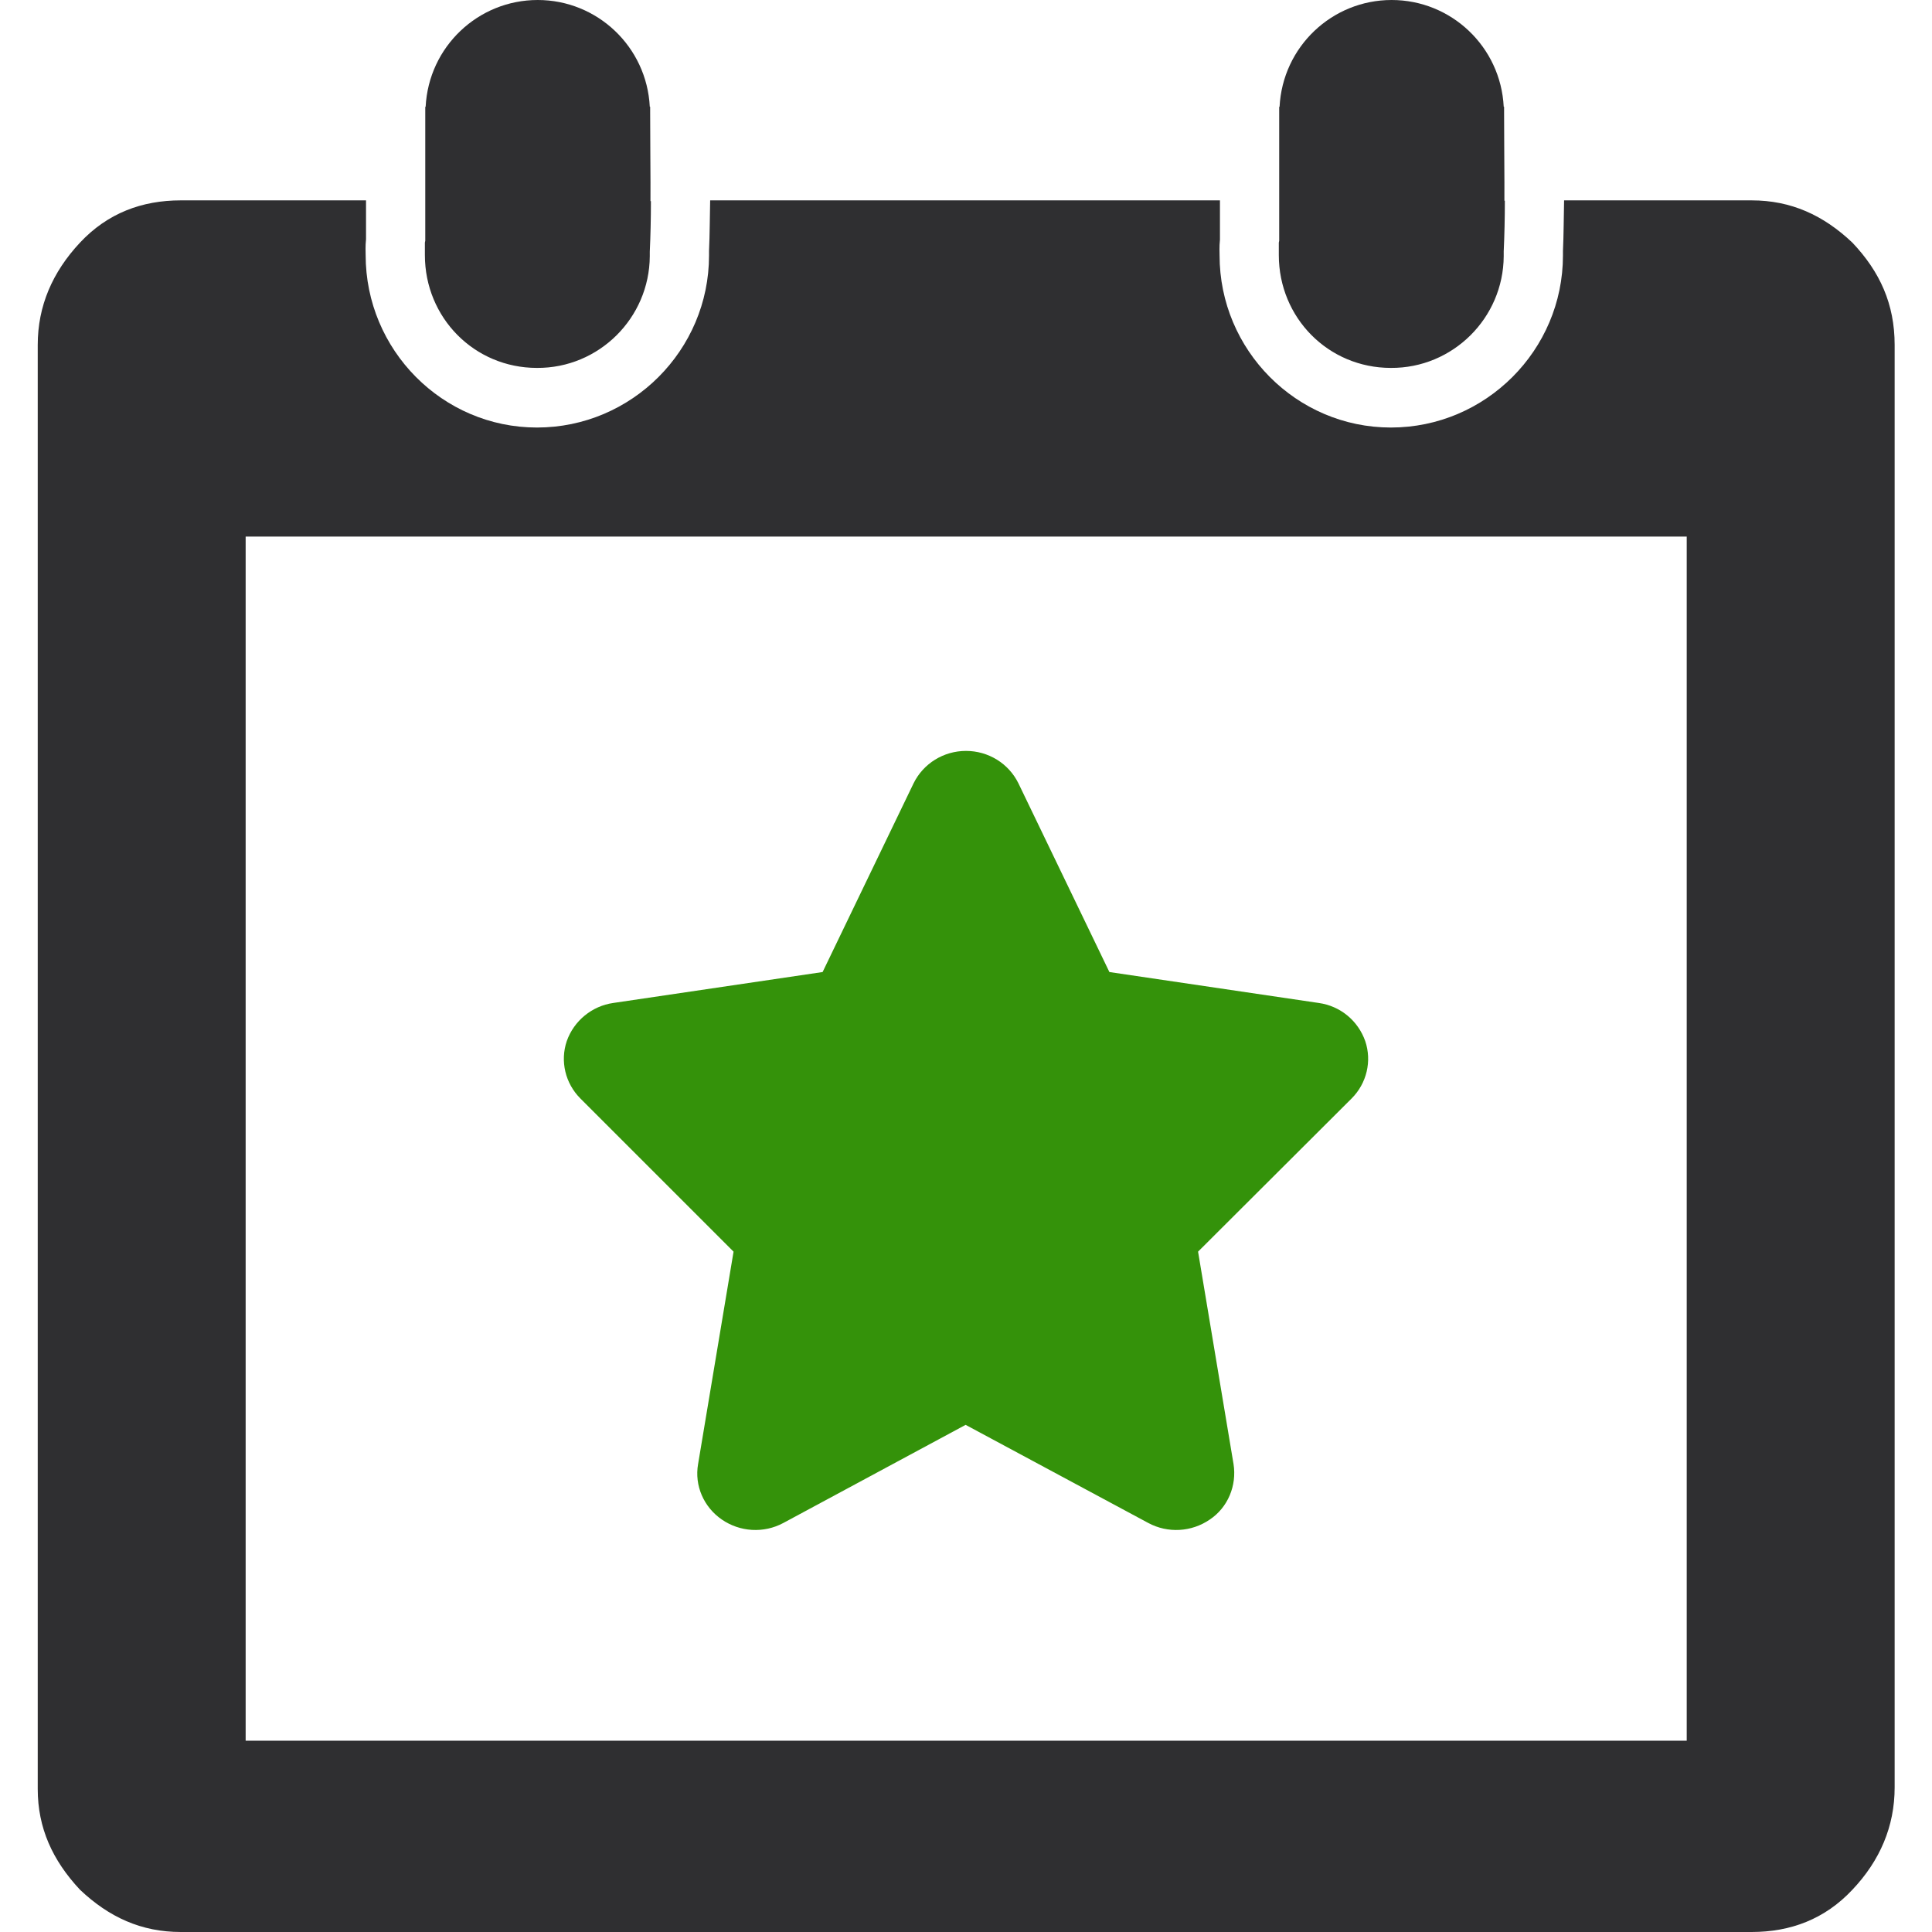 <svg xmlns="http://www.w3.org/2000/svg" xml:space="preserve" viewBox="0 0 512 512"><path d="M361.8 275.9c-1.9-5.4-6.6-9.3-12.3-10.1l-55.5-8.2-24.1-50c-2.6-5.3-8-8.6-13.9-8.6s-11.3 3.3-13.9 8.6l-24.1 50-55.5 8.2c-5.6.8-10.4 4.7-12.3 10.1-1.8 5.3-.4 11.2 3.6 15.2l40.6 40.6L185 388c-1 5.7 1.5 11.4 6.3 14.7s11.1 3.7 16.3.9l48.3-26 48.4 26c5.2 2.8 11.5 2.4 16.3-.9 4.8-3.2 7.2-9 6.3-14.7l-9.4-56.3 40.7-40.6c4-4 5.4-9.9 3.6-15.2" style="fill:#34920a"/><path d="M47.9 53.1c-10.3 0-19.4 3.4-26.7 11.2S10 81.1 10 91.4v382.7c0 10.3 3.9 18.9 11.2 26.7 7.7 7.3 16.3 11.2 26.7 11.2h416.3c10.3 0 19.4-3.4 26.7-11.2 7.3-7.7 11.2-16.8 11.2-27.1V91.4c0-10.8-3.9-19.4-11.2-27.1-7.7-7.3-16.3-11.2-26.7-11.2h-49.7c-.1 4.5-.1 9-.3 13.4v1.2c0 25.1-20.5 45.6-45.6 45.6s-45.4-20.6-45.4-45.6c0-.8-.1-2.3.1-4.2V53.1H188.2c-.1 4.5-.1 9-.3 13.4v1.2c0 25.1-20.5 45.6-45.6 45.6S96.9 92.7 96.9 67.6c0-.8-.1-2.3.1-4.2V53.1zm64.8 0v10.7l-.1.5v3.3c0 16.6 13.1 29.9 29.7 29.9 16.4.1 29.8-13.2 29.9-29.6v-1.2c.2-4.3.3-8.8.3-13.4h-59.8zm226.3 0v10.7l-.1.5v3.3c0 16.6 13.1 29.9 29.7 29.9 16.4.1 29.8-13.2 29.9-29.6v-1.3c.2-4.3.3-8.8.3-13.4zM65.1 142.2H447v319.1H65.1zM142.5 0c-15.8 0-28.9 12.4-29.7 28.3h-.1v35.6c-.1 1.1 0 2.2 0 3.3 0 16.5 13.2 29.8 29.6 29.8 16.5 0 29.8-13.3 29.8-29.8v-.6c.5-11.7.2-24.7.2-36.8v-1.5h-.1C171.4 12.4 158.3 0 142.5 0m226.3 0c-15.8 0-28.9 12.4-29.7 28.3h-.1v35.6c-.1 1.1 0 2.2 0 3.3 0 16.5 13.2 29.8 29.6 29.8 16.5 0 29.8-13.3 29.8-29.8v-.6c.5-11.7.2-24.7.2-36.8v-1.5h-.1C397.7 12.4 384.6 0 368.8 0" style="fill:#2f2f31"/></svg>